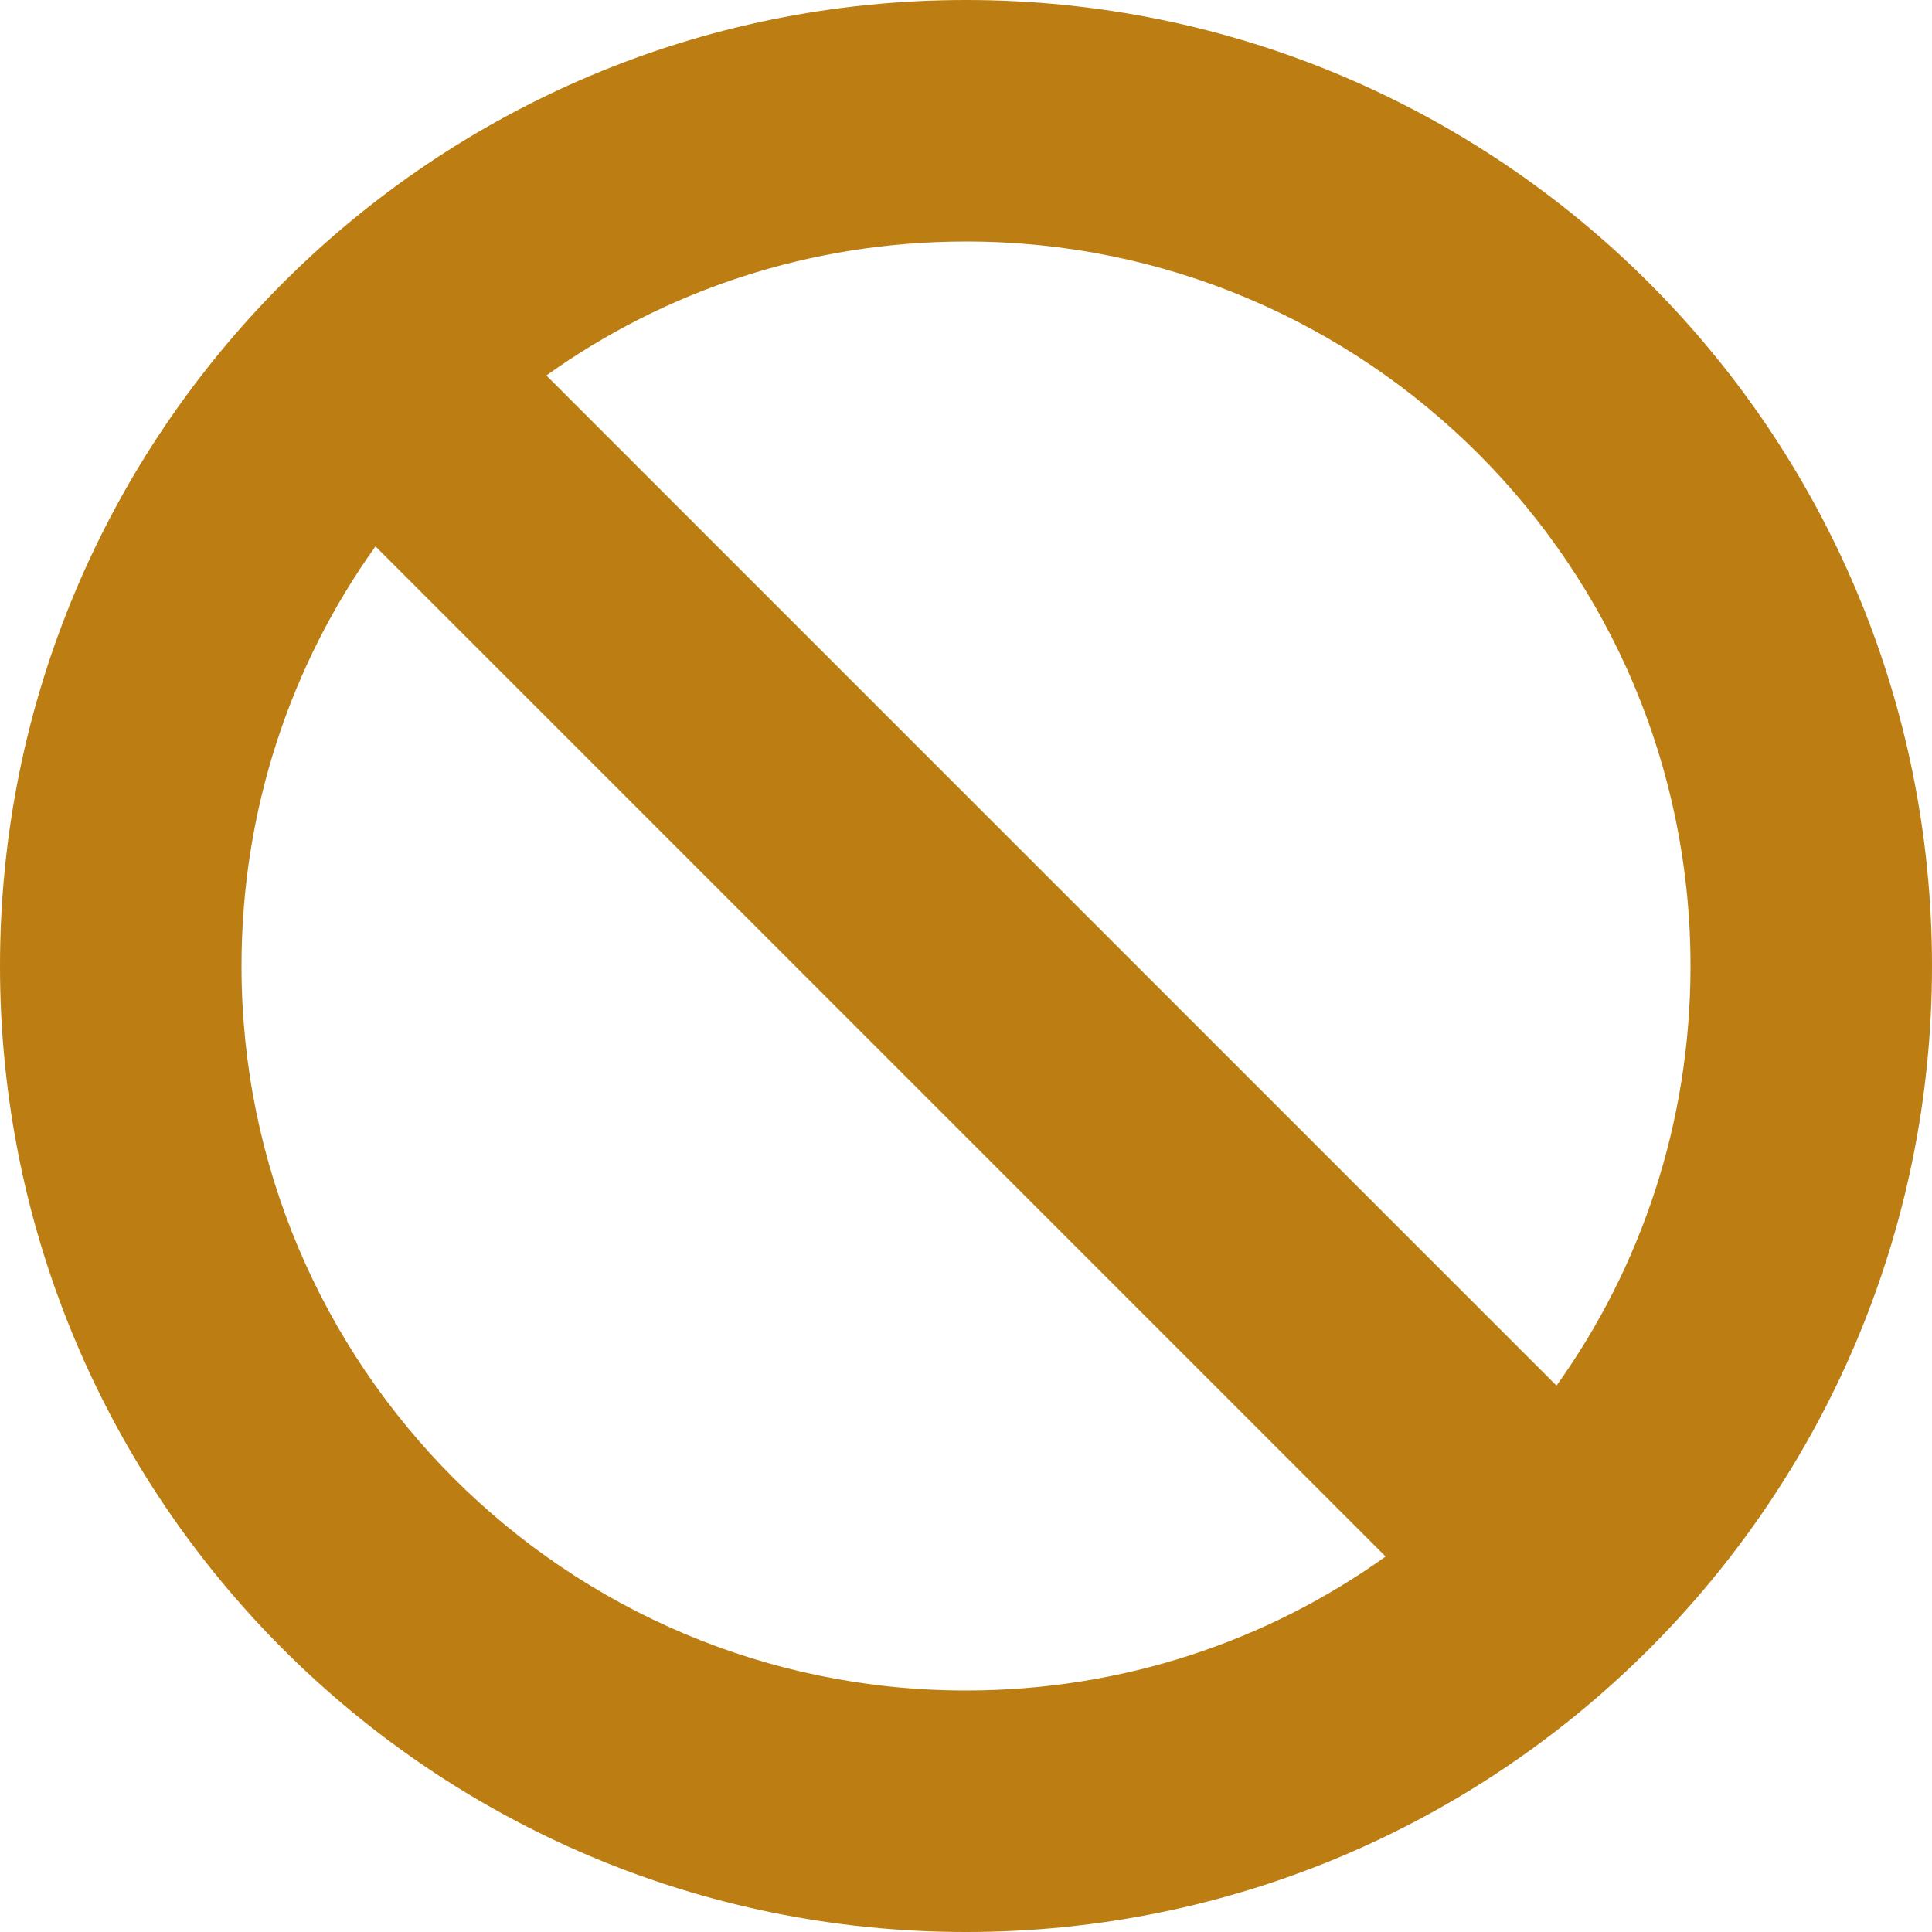 <svg width="20" height="20" viewBox="0 0 20 20" fill="none" xmlns="http://www.w3.org/2000/svg">
<path d="M14.344 16.113L3.887 5.656C3.012 6.879 2.5 8.379 2.5 10C2.5 14.141 5.859 17.5 10 17.5C11.621 17.5 13.121 16.988 14.344 16.113ZM16.113 14.344C16.988 13.121 17.5 11.621 17.5 10C17.5 5.859 14.141 2.5 10 2.5C8.379 2.5 6.879 3.012 5.656 3.887L16.113 14.344ZM20 10C20 15.523 15.523 20 10 20C4.477 20 0 15.523 0 10C0 4.477 4.477 0 10 0C15.523 0 20 4.477 20 10Z" fill="#bc7e13"/>
</svg>
